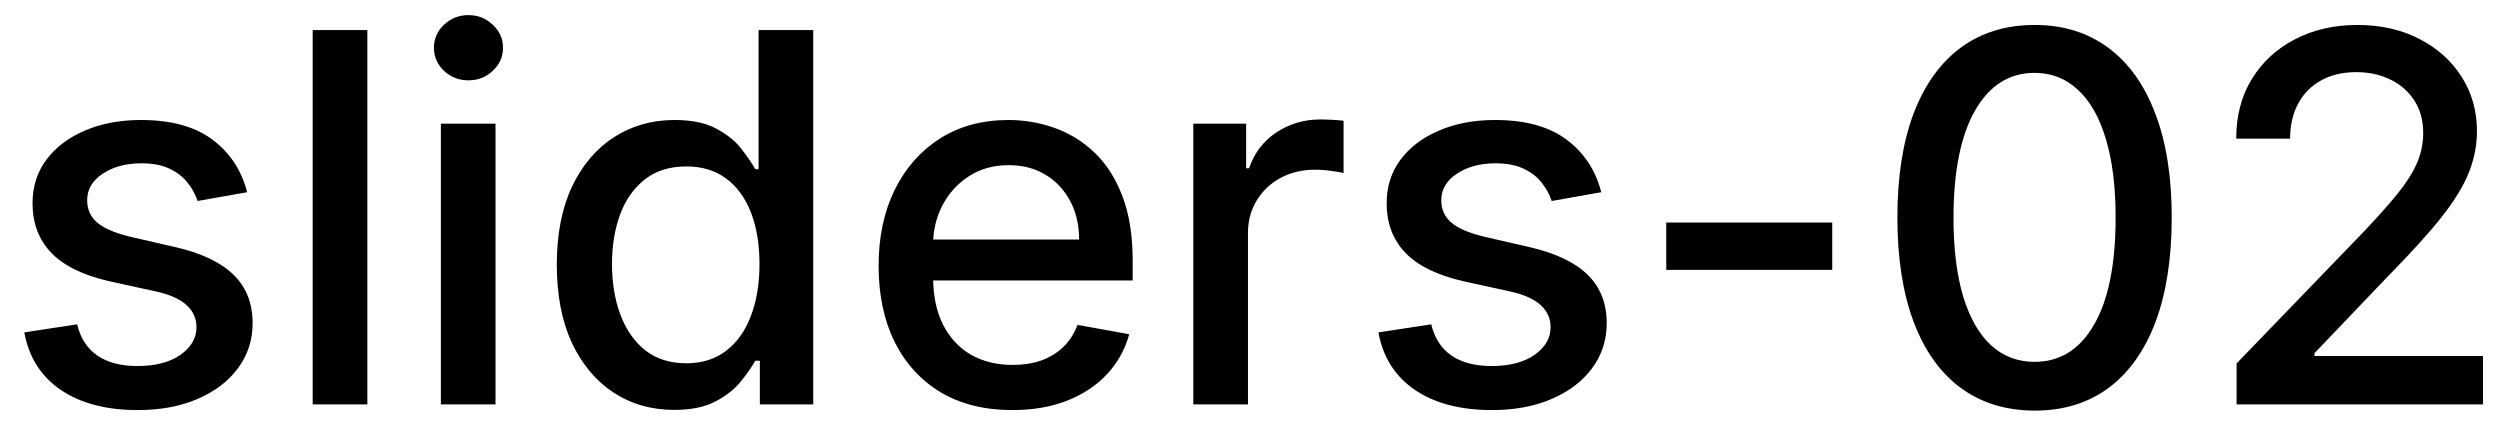 <svg width="68" height="12" viewBox="0 0 68 12" fill="none" xmlns="http://www.w3.org/2000/svg">
<path d="M6.722 5.228L5.374 5.467C5.318 5.294 5.228 5.13 5.106 4.974C4.987 4.819 4.824 4.691 4.619 4.592C4.413 4.492 4.156 4.442 3.848 4.442C3.427 4.442 3.076 4.537 2.794 4.726C2.512 4.911 2.371 5.152 2.371 5.447C2.371 5.702 2.466 5.907 2.655 6.063C2.844 6.219 3.149 6.347 3.57 6.446L4.783 6.724C5.485 6.887 6.009 7.137 6.354 7.475C6.698 7.813 6.871 8.252 6.871 8.793C6.871 9.25 6.738 9.658 6.473 10.016C6.211 10.37 5.845 10.649 5.374 10.851C4.907 11.053 4.365 11.154 3.749 11.154C2.893 11.154 2.196 10.972 1.656 10.607C1.115 10.239 0.784 9.717 0.661 9.041L2.098 8.822C2.188 9.197 2.371 9.48 2.65 9.673C2.928 9.862 3.291 9.956 3.739 9.956C4.226 9.956 4.615 9.855 4.907 9.653C5.199 9.447 5.344 9.197 5.344 8.902C5.344 8.663 5.255 8.463 5.076 8.3C4.9 8.138 4.63 8.015 4.266 7.933L2.973 7.649C2.26 7.487 1.733 7.228 1.392 6.874C1.054 6.519 0.885 6.07 0.885 5.526C0.885 5.076 1.011 4.681 1.263 4.343C1.515 4.005 1.863 3.741 2.307 3.553C2.751 3.36 3.26 3.264 3.833 3.264C4.658 3.264 5.308 3.443 5.782 3.801C6.256 4.156 6.569 4.631 6.722 5.228ZM9.992 0.818V11H8.505V0.818H9.992ZM11.992 11V3.364H13.478V11H11.992ZM12.742 2.185C12.484 2.185 12.262 2.099 12.076 1.927C11.894 1.751 11.803 1.542 11.803 1.3C11.803 1.055 11.894 0.846 12.076 0.674C12.262 0.498 12.484 0.411 12.742 0.411C13.001 0.411 13.221 0.498 13.403 0.674C13.589 0.846 13.682 1.055 13.682 1.3C13.682 1.542 13.589 1.751 13.403 1.927C13.221 2.099 13.001 2.185 12.742 2.185ZM18.337 11.149C17.72 11.149 17.17 10.992 16.686 10.677C16.205 10.359 15.828 9.906 15.552 9.32C15.281 8.73 15.145 8.022 15.145 7.197C15.145 6.371 15.282 5.665 15.557 5.079C15.836 4.492 16.217 4.043 16.701 3.732C17.185 3.42 17.733 3.264 18.346 3.264C18.82 3.264 19.201 3.344 19.49 3.503C19.782 3.659 20.007 3.841 20.166 4.05C20.328 4.259 20.454 4.442 20.544 4.602H20.633V0.818H22.12V11H20.668V9.812H20.544C20.454 9.974 20.325 10.16 20.156 10.369C19.99 10.577 19.762 10.76 19.47 10.915C19.178 11.071 18.8 11.149 18.337 11.149ZM18.665 9.881C19.092 9.881 19.453 9.769 19.748 9.543C20.047 9.315 20.272 8.998 20.424 8.594C20.58 8.189 20.658 7.719 20.658 7.182C20.658 6.652 20.582 6.188 20.43 5.79C20.277 5.392 20.053 5.082 19.758 4.86C19.463 4.638 19.099 4.527 18.665 4.527C18.217 4.527 17.844 4.643 17.546 4.875C17.248 5.107 17.022 5.424 16.87 5.825C16.721 6.226 16.646 6.678 16.646 7.182C16.646 7.692 16.722 8.151 16.875 8.559C17.027 8.967 17.253 9.29 17.551 9.528C17.853 9.764 18.224 9.881 18.665 9.881ZM27.533 11.154C26.78 11.154 26.132 10.993 25.589 10.672C25.049 10.347 24.631 9.891 24.336 9.305C24.044 8.715 23.898 8.024 23.898 7.232C23.898 6.449 24.044 5.76 24.336 5.163C24.631 4.567 25.042 4.101 25.569 3.766C26.099 3.432 26.719 3.264 27.428 3.264C27.859 3.264 28.277 3.335 28.681 3.478C29.085 3.62 29.448 3.844 29.77 4.149C30.091 4.454 30.345 4.85 30.53 5.337C30.716 5.821 30.809 6.41 30.809 7.102V7.629H24.739V6.516H29.352C29.352 6.125 29.273 5.778 29.114 5.477C28.954 5.172 28.731 4.931 28.442 4.756C28.157 4.58 27.823 4.492 27.438 4.492C27.021 4.492 26.656 4.595 26.345 4.8C26.036 5.003 25.798 5.268 25.629 5.596C25.463 5.921 25.38 6.274 25.38 6.655V7.525C25.38 8.035 25.47 8.469 25.648 8.827C25.831 9.185 26.084 9.459 26.409 9.648C26.734 9.833 27.113 9.926 27.548 9.926C27.829 9.926 28.086 9.886 28.318 9.807C28.55 9.724 28.751 9.601 28.92 9.439C29.089 9.277 29.218 9.076 29.308 8.837L30.715 9.091C30.602 9.505 30.4 9.868 30.108 10.18C29.82 10.488 29.457 10.728 29.019 10.901C28.585 11.07 28.09 11.154 27.533 11.154ZM32.458 11V3.364H33.895V4.577H33.975C34.114 4.166 34.359 3.843 34.71 3.607C35.065 3.369 35.466 3.249 35.913 3.249C36.006 3.249 36.116 3.253 36.242 3.259C36.371 3.266 36.472 3.274 36.545 3.284V4.706C36.485 4.689 36.379 4.671 36.227 4.651C36.074 4.628 35.922 4.616 35.769 4.616C35.418 4.616 35.105 4.691 34.83 4.84C34.558 4.986 34.343 5.19 34.183 5.452C34.024 5.71 33.945 6.005 33.945 6.337V11H32.458ZM43.554 5.228L42.206 5.467C42.15 5.294 42.06 5.13 41.938 4.974C41.819 4.819 41.656 4.691 41.451 4.592C41.245 4.492 40.988 4.442 40.68 4.442C40.259 4.442 39.908 4.537 39.626 4.726C39.344 4.911 39.203 5.152 39.203 5.447C39.203 5.702 39.298 5.907 39.487 6.063C39.676 6.219 39.981 6.347 40.402 6.446L41.615 6.724C42.317 6.887 42.841 7.137 43.186 7.475C43.53 7.813 43.703 8.252 43.703 8.793C43.703 9.25 43.57 9.658 43.305 10.016C43.043 10.37 42.677 10.649 42.206 10.851C41.739 11.053 41.197 11.154 40.581 11.154C39.725 11.154 39.028 10.972 38.488 10.607C37.947 10.239 37.616 9.717 37.493 9.041L38.93 8.822C39.02 9.197 39.203 9.48 39.482 9.673C39.76 9.862 40.123 9.956 40.571 9.956C41.058 9.956 41.447 9.855 41.739 9.653C42.031 9.447 42.176 9.197 42.176 8.902C42.176 8.663 42.087 8.463 41.908 8.3C41.732 8.138 41.462 8.015 41.098 7.933L39.805 7.649C39.092 7.487 38.566 7.228 38.224 6.874C37.886 6.519 37.717 6.07 37.717 5.526C37.717 5.076 37.843 4.681 38.095 4.343C38.347 4.005 38.695 3.741 39.139 3.553C39.583 3.36 40.092 3.264 40.665 3.264C41.49 3.264 42.14 3.443 42.614 3.801C43.088 4.156 43.401 4.631 43.554 5.228ZM49.837 6.053V7.341H45.322V6.053H49.837ZM55.343 11.169C54.557 11.166 53.886 10.959 53.329 10.548C52.772 10.137 52.346 9.538 52.051 8.753C51.756 7.967 51.609 7.021 51.609 5.914C51.609 4.81 51.756 3.867 52.051 3.085C52.35 2.303 52.777 1.706 53.334 1.295C53.894 0.884 54.564 0.679 55.343 0.679C56.121 0.679 56.789 0.886 57.346 1.3C57.903 1.711 58.329 2.308 58.624 3.09C58.922 3.869 59.071 4.81 59.071 5.914C59.071 7.024 58.924 7.972 58.629 8.758C58.334 9.54 57.908 10.138 57.351 10.553C56.794 10.963 56.125 11.169 55.343 11.169ZM55.343 9.842C56.032 9.842 56.571 9.505 56.958 8.832C57.349 8.16 57.545 7.187 57.545 5.914C57.545 5.069 57.455 4.355 57.276 3.771C57.101 3.185 56.847 2.741 56.516 2.439C56.188 2.134 55.797 1.982 55.343 1.982C54.656 1.982 54.118 2.32 53.727 2.996C53.336 3.672 53.138 4.645 53.135 5.914C53.135 6.763 53.223 7.48 53.399 8.067C53.578 8.65 53.831 9.093 54.159 9.394C54.487 9.692 54.882 9.842 55.343 9.842ZM60.835 11V9.886L64.28 6.317C64.648 5.929 64.951 5.589 65.19 5.298C65.432 5.003 65.613 4.723 65.732 4.457C65.851 4.192 65.911 3.911 65.911 3.612C65.911 3.274 65.831 2.982 65.672 2.737C65.513 2.489 65.296 2.298 65.021 2.165C64.746 2.03 64.436 1.962 64.091 1.962C63.727 1.962 63.408 2.036 63.137 2.185C62.865 2.335 62.656 2.545 62.51 2.817C62.364 3.089 62.291 3.407 62.291 3.771H60.825C60.825 3.152 60.967 2.61 61.252 2.146C61.538 1.682 61.929 1.322 62.426 1.067C62.923 0.808 63.488 0.679 64.121 0.679C64.761 0.679 65.324 0.807 65.811 1.062C66.302 1.314 66.685 1.658 66.96 2.096C67.235 2.53 67.373 3.021 67.373 3.567C67.373 3.945 67.301 4.315 67.159 4.676C67.019 5.037 66.776 5.44 66.428 5.884C66.08 6.325 65.596 6.86 64.976 7.49L62.953 9.608V9.683H67.537V11H60.835Z" fill="black"/>
</svg>
